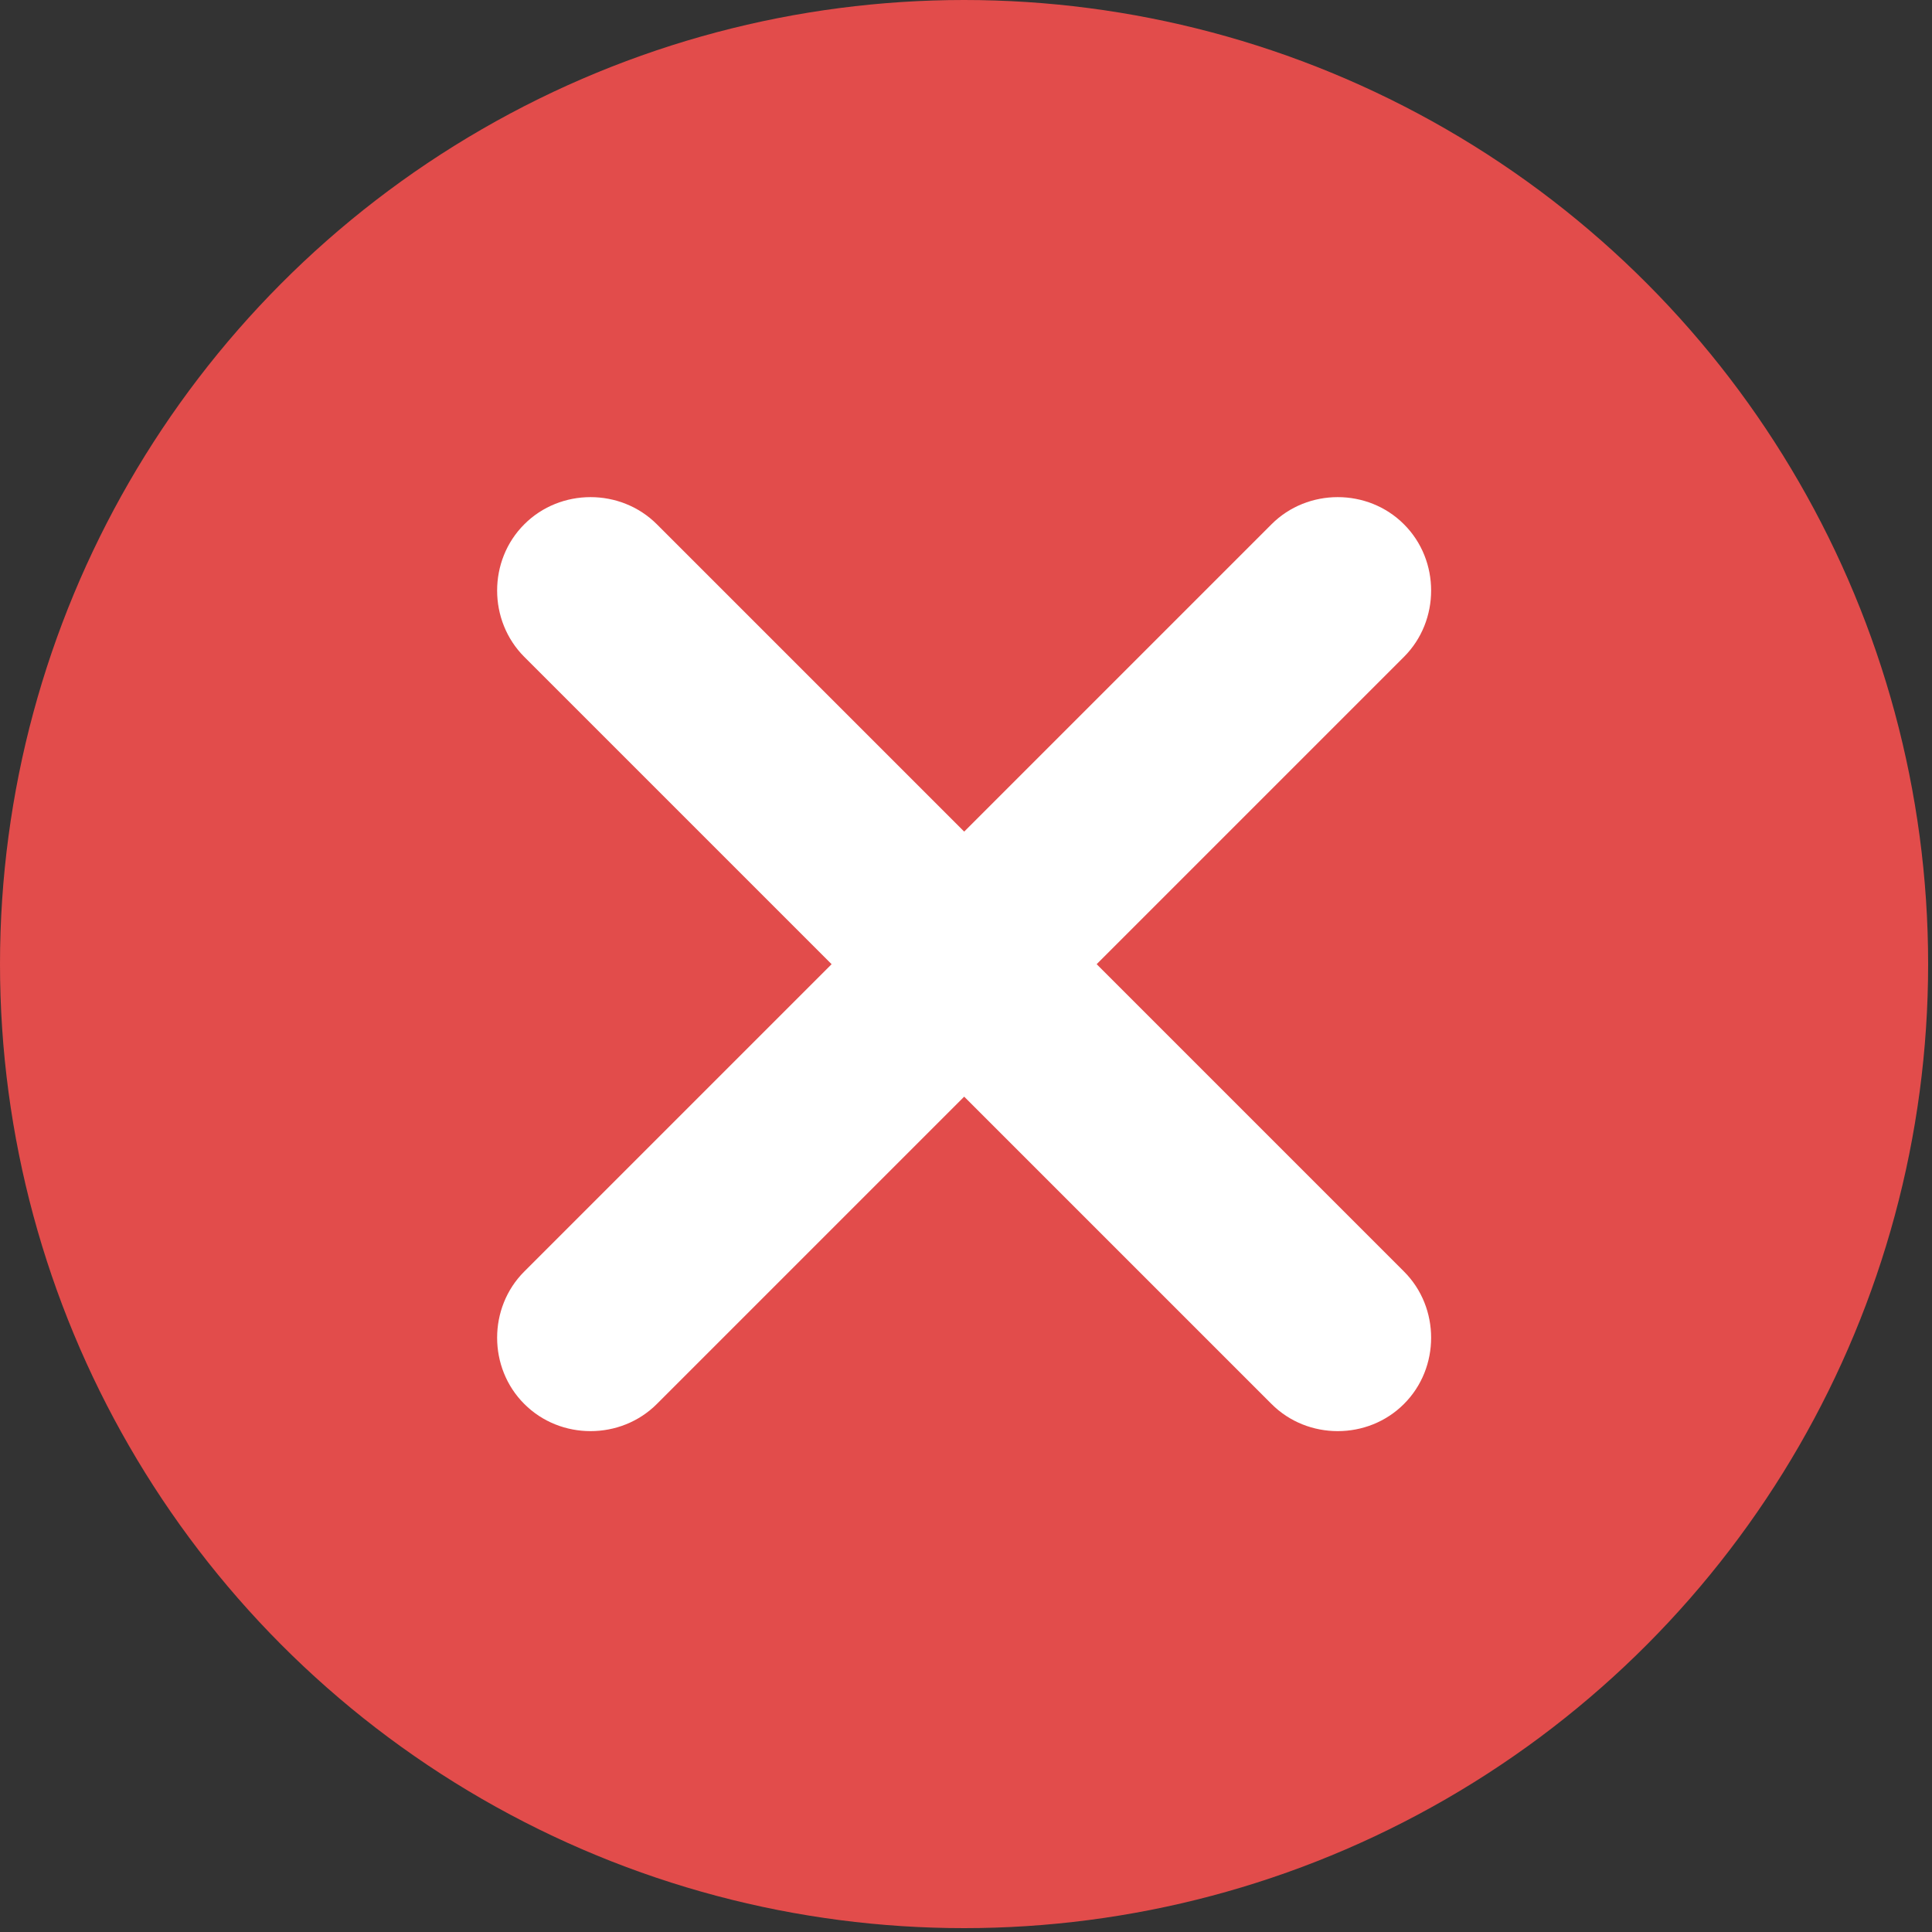<svg width="16" height="16" viewBox="0 0 16 16" fill="none" xmlns="http://www.w3.org/2000/svg">
<rect x="0" y="0" width="16" height="16" fill="#333333" stroke="none"/>
<circle cx="7.984" cy="7.984" r="7.984" fill="#E24C4B"/>
<path d="M11.627 11.627C11.328 11.927 10.829 11.927 10.53 11.627L7.985 9.082L5.44 11.627C5.14 11.927 4.641 11.927 4.342 11.627C4.042 11.328 4.042 10.829 4.342 10.53L6.887 7.985L4.342 5.44C4.042 5.14 4.042 4.641 4.342 4.342C4.641 4.042 5.14 4.042 5.44 4.342L7.985 6.887L10.53 4.342C10.829 4.042 11.328 4.042 11.627 4.342C11.927 4.641 11.927 5.14 11.627 5.44L9.082 7.985L11.627 10.53C11.927 10.829 11.927 11.328 11.627 11.627Z" fill="white"/>
</svg>

